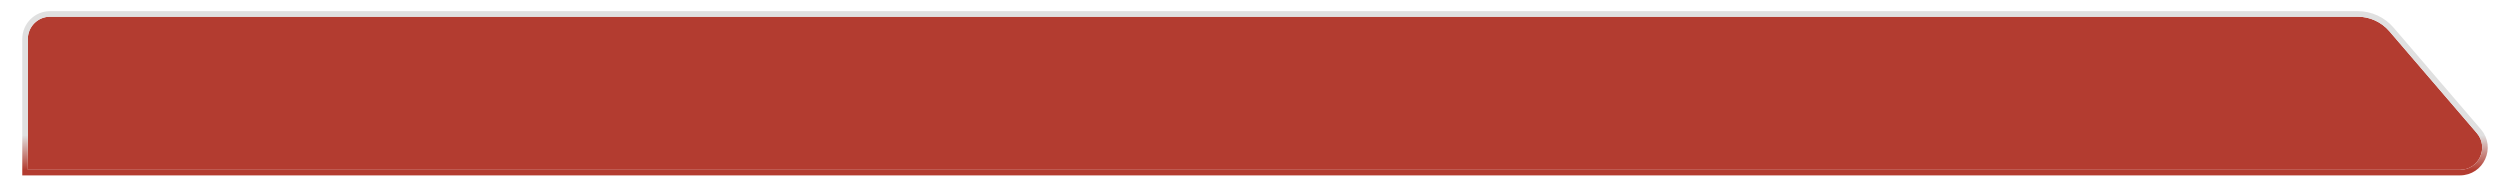<svg width="898" height="67" viewBox="0 0 898 67" fill="none" xmlns="http://www.w3.org/2000/svg">
<g filter="url(#filter0_d_498_1540)">
<path d="M2 12C2 7.582 5.582 4 10 4H838.883C843.257 4 847.413 5.909 850.263 9.228L881.656 45.788C886.11 50.976 882.424 59 875.586 59H2V12Z" fill="#B33C30"/>
<path d="M1 59V60H2H875.586C883.279 60 887.426 50.973 882.414 45.137L851.022 8.577C847.982 5.037 843.549 3 838.883 3H10C5.029 3 1 7.029 1 12V59Z" stroke="url(#paint0_linear_498_1540)" stroke-width="2"/>
</g>
<defs>
<filter id="filter0_d_498_1540" x="0" y="0" width="897.605" height="67" filterUnits="userSpaceOnUse" color-interpolation-filters="sRGB">
<feFlood flood-opacity="0" result="BackgroundImageFix"/>
<feColorMatrix in="SourceAlpha" type="matrix" values="0 0 0 0 0 0 0 0 0 0 0 0 0 0 0 0 0 0 127 0" result="hardAlpha"/>
<feOffset dx="8" dy="2"/>
<feGaussianBlur stdDeviation="2"/>
<feComposite in2="hardAlpha" operator="out"/>
<feColorMatrix type="matrix" values="0 0 0 0 0 0 0 0 0 0 0 0 0 0 0 0 0 0 0.33 0"/>
<feBlend mode="normal" in2="BackgroundImageFix" result="effect1_dropShadow_498_1540"/>
<feBlend mode="normal" in="SourceGraphic" in2="effect1_dropShadow_498_1540" result="shape"/>
</filter>
<linearGradient id="paint0_linear_498_1540" x1="460" y1="-4.556" x2="460" y2="59" gradientUnits="userSpaceOnUse">
<stop offset="0.805" stop-color="#E0E0E0"/>
<stop offset="1" stop-color="#B33C30"/>
</linearGradient>
</defs>
</svg>

